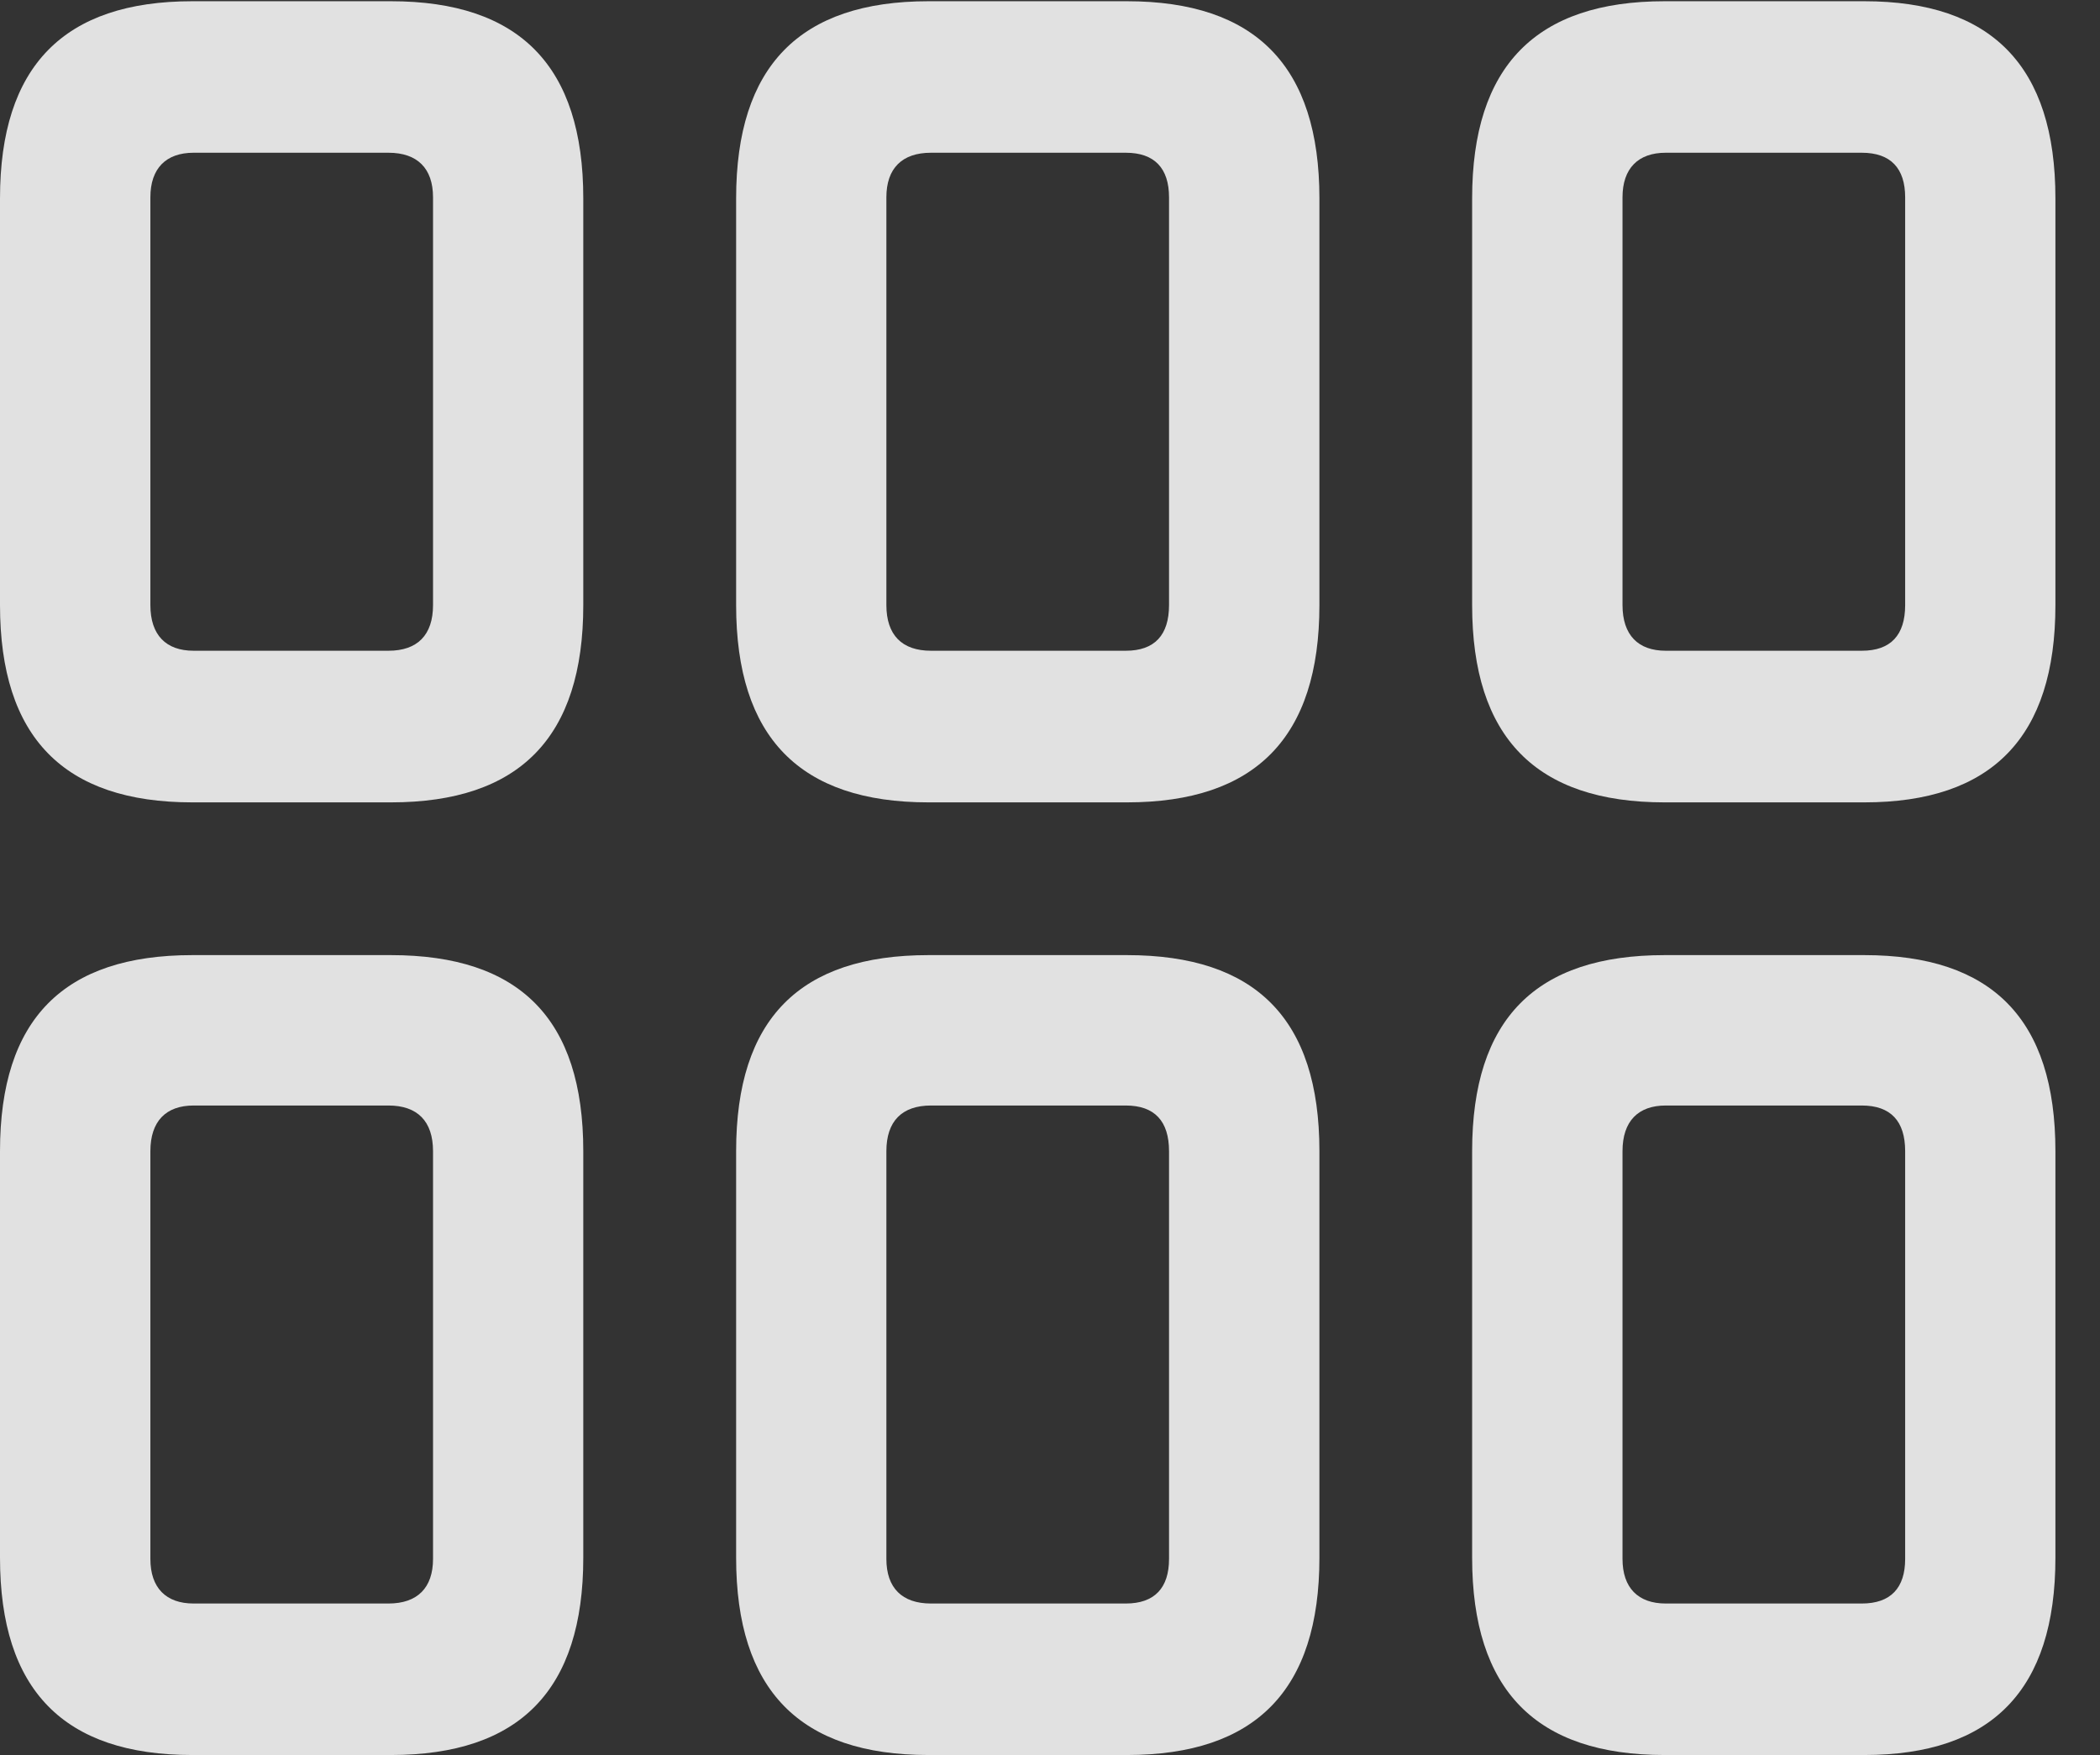 <?xml version="1.0" encoding="UTF-8"?>
<!--Generator: Apple Native CoreSVG 341-->
<!DOCTYPE svg
PUBLIC "-//W3C//DTD SVG 1.1//EN"
       "http://www.w3.org/Graphics/SVG/1.1/DTD/svg11.dtd">
<svg version="1.1" xmlns="http://www.w3.org/2000/svg" xmlns:xlink="http://www.w3.org/1999/xlink" viewBox="0 0 17.051 14.248">
 <rect x="0" y="0" width="17.051" height="14.248" fill="#333333" stroke="none"/>
 <g>
  <rect height="14.248" opacity="0" width="17.051" x="0" y="0"/>
  <path d="M13.516 14.248L15.137 14.248C16.172 14.248 16.689 13.721 16.689 12.646L16.689 9.346C16.689 8.271 16.172 7.754 15.137 7.754L13.516 7.754C12.471 7.754 11.953 8.271 11.953 9.346L11.953 12.646C11.953 13.721 12.471 14.248 13.516 14.248ZM13.525 13.018C13.301 13.018 13.174 12.891 13.174 12.656L13.174 9.346C13.174 9.102 13.301 8.975 13.525 8.975L15.117 8.975C15.352 8.975 15.469 9.102 15.469 9.346L15.469 12.656C15.469 12.891 15.352 13.018 15.117 13.018Z" fill="white" fill-opacity="0.85"/>
  <path d="M7.539 14.248L9.15 14.248C10.195 14.248 10.713 13.721 10.713 12.646L10.713 9.346C10.713 8.271 10.195 7.754 9.15 7.754L7.539 7.754C6.494 7.754 5.977 8.271 5.977 9.346L5.977 12.646C5.977 13.721 6.494 14.248 7.539 14.248ZM7.559 13.018C7.324 13.018 7.197 12.891 7.197 12.656L7.197 9.346C7.197 9.102 7.324 8.975 7.559 8.975L9.141 8.975C9.375 8.975 9.492 9.102 9.492 9.346L9.492 12.656C9.492 12.891 9.375 13.018 9.141 13.018Z" fill="white" fill-opacity="0.85"/>
  <path d="M1.562 14.248L3.174 14.248C4.219 14.248 4.736 13.721 4.736 12.646L4.736 9.346C4.736 8.271 4.219 7.754 3.174 7.754L1.562 7.754C0.518 7.754 0 8.271 0 9.346L0 12.646C0 13.721 0.518 14.248 1.562 14.248ZM1.572 13.018C1.348 13.018 1.221 12.891 1.221 12.656L1.221 9.346C1.221 9.102 1.348 8.975 1.572 8.975L3.154 8.975C3.389 8.975 3.516 9.102 3.516 9.346L3.516 12.656C3.516 12.891 3.389 13.018 3.154 13.018Z" fill="white" fill-opacity="0.85"/>
  <path d="M13.516 6.514L15.137 6.514C16.172 6.514 16.689 5.986 16.689 4.912L16.689 1.611C16.689 0.537 16.172 0.01 15.137 0.01L13.516 0.01C12.471 0.01 11.953 0.537 11.953 1.611L11.953 4.912C11.953 5.986 12.471 6.514 13.516 6.514ZM13.525 5.283C13.301 5.283 13.174 5.156 13.174 4.912L13.174 1.602C13.174 1.367 13.301 1.24 13.525 1.24L15.117 1.24C15.352 1.24 15.469 1.367 15.469 1.602L15.469 4.912C15.469 5.156 15.352 5.283 15.117 5.283Z" fill="white" fill-opacity="0.85"/>
  <path d="M7.539 6.514L9.15 6.514C10.195 6.514 10.713 5.986 10.713 4.912L10.713 1.611C10.713 0.537 10.195 0.01 9.15 0.01L7.539 0.01C6.494 0.01 5.977 0.537 5.977 1.611L5.977 4.912C5.977 5.986 6.494 6.514 7.539 6.514ZM7.559 5.283C7.324 5.283 7.197 5.156 7.197 4.912L7.197 1.602C7.197 1.367 7.324 1.24 7.559 1.24L9.141 1.24C9.375 1.24 9.492 1.367 9.492 1.602L9.492 4.912C9.492 5.156 9.375 5.283 9.141 5.283Z" fill="white" fill-opacity="0.85"/>
  <path d="M1.562 6.514L3.174 6.514C4.219 6.514 4.736 5.986 4.736 4.912L4.736 1.611C4.736 0.537 4.219 0.01 3.174 0.01L1.562 0.01C0.518 0.01 0 0.537 0 1.611L0 4.912C0 5.986 0.518 6.514 1.562 6.514ZM1.572 5.283C1.348 5.283 1.221 5.156 1.221 4.912L1.221 1.602C1.221 1.367 1.348 1.24 1.572 1.24L3.154 1.24C3.389 1.24 3.516 1.367 3.516 1.602L3.516 4.912C3.516 5.156 3.389 5.283 3.154 5.283Z" fill="white" fill-opacity="0.85"/>
 </g>
</svg>
